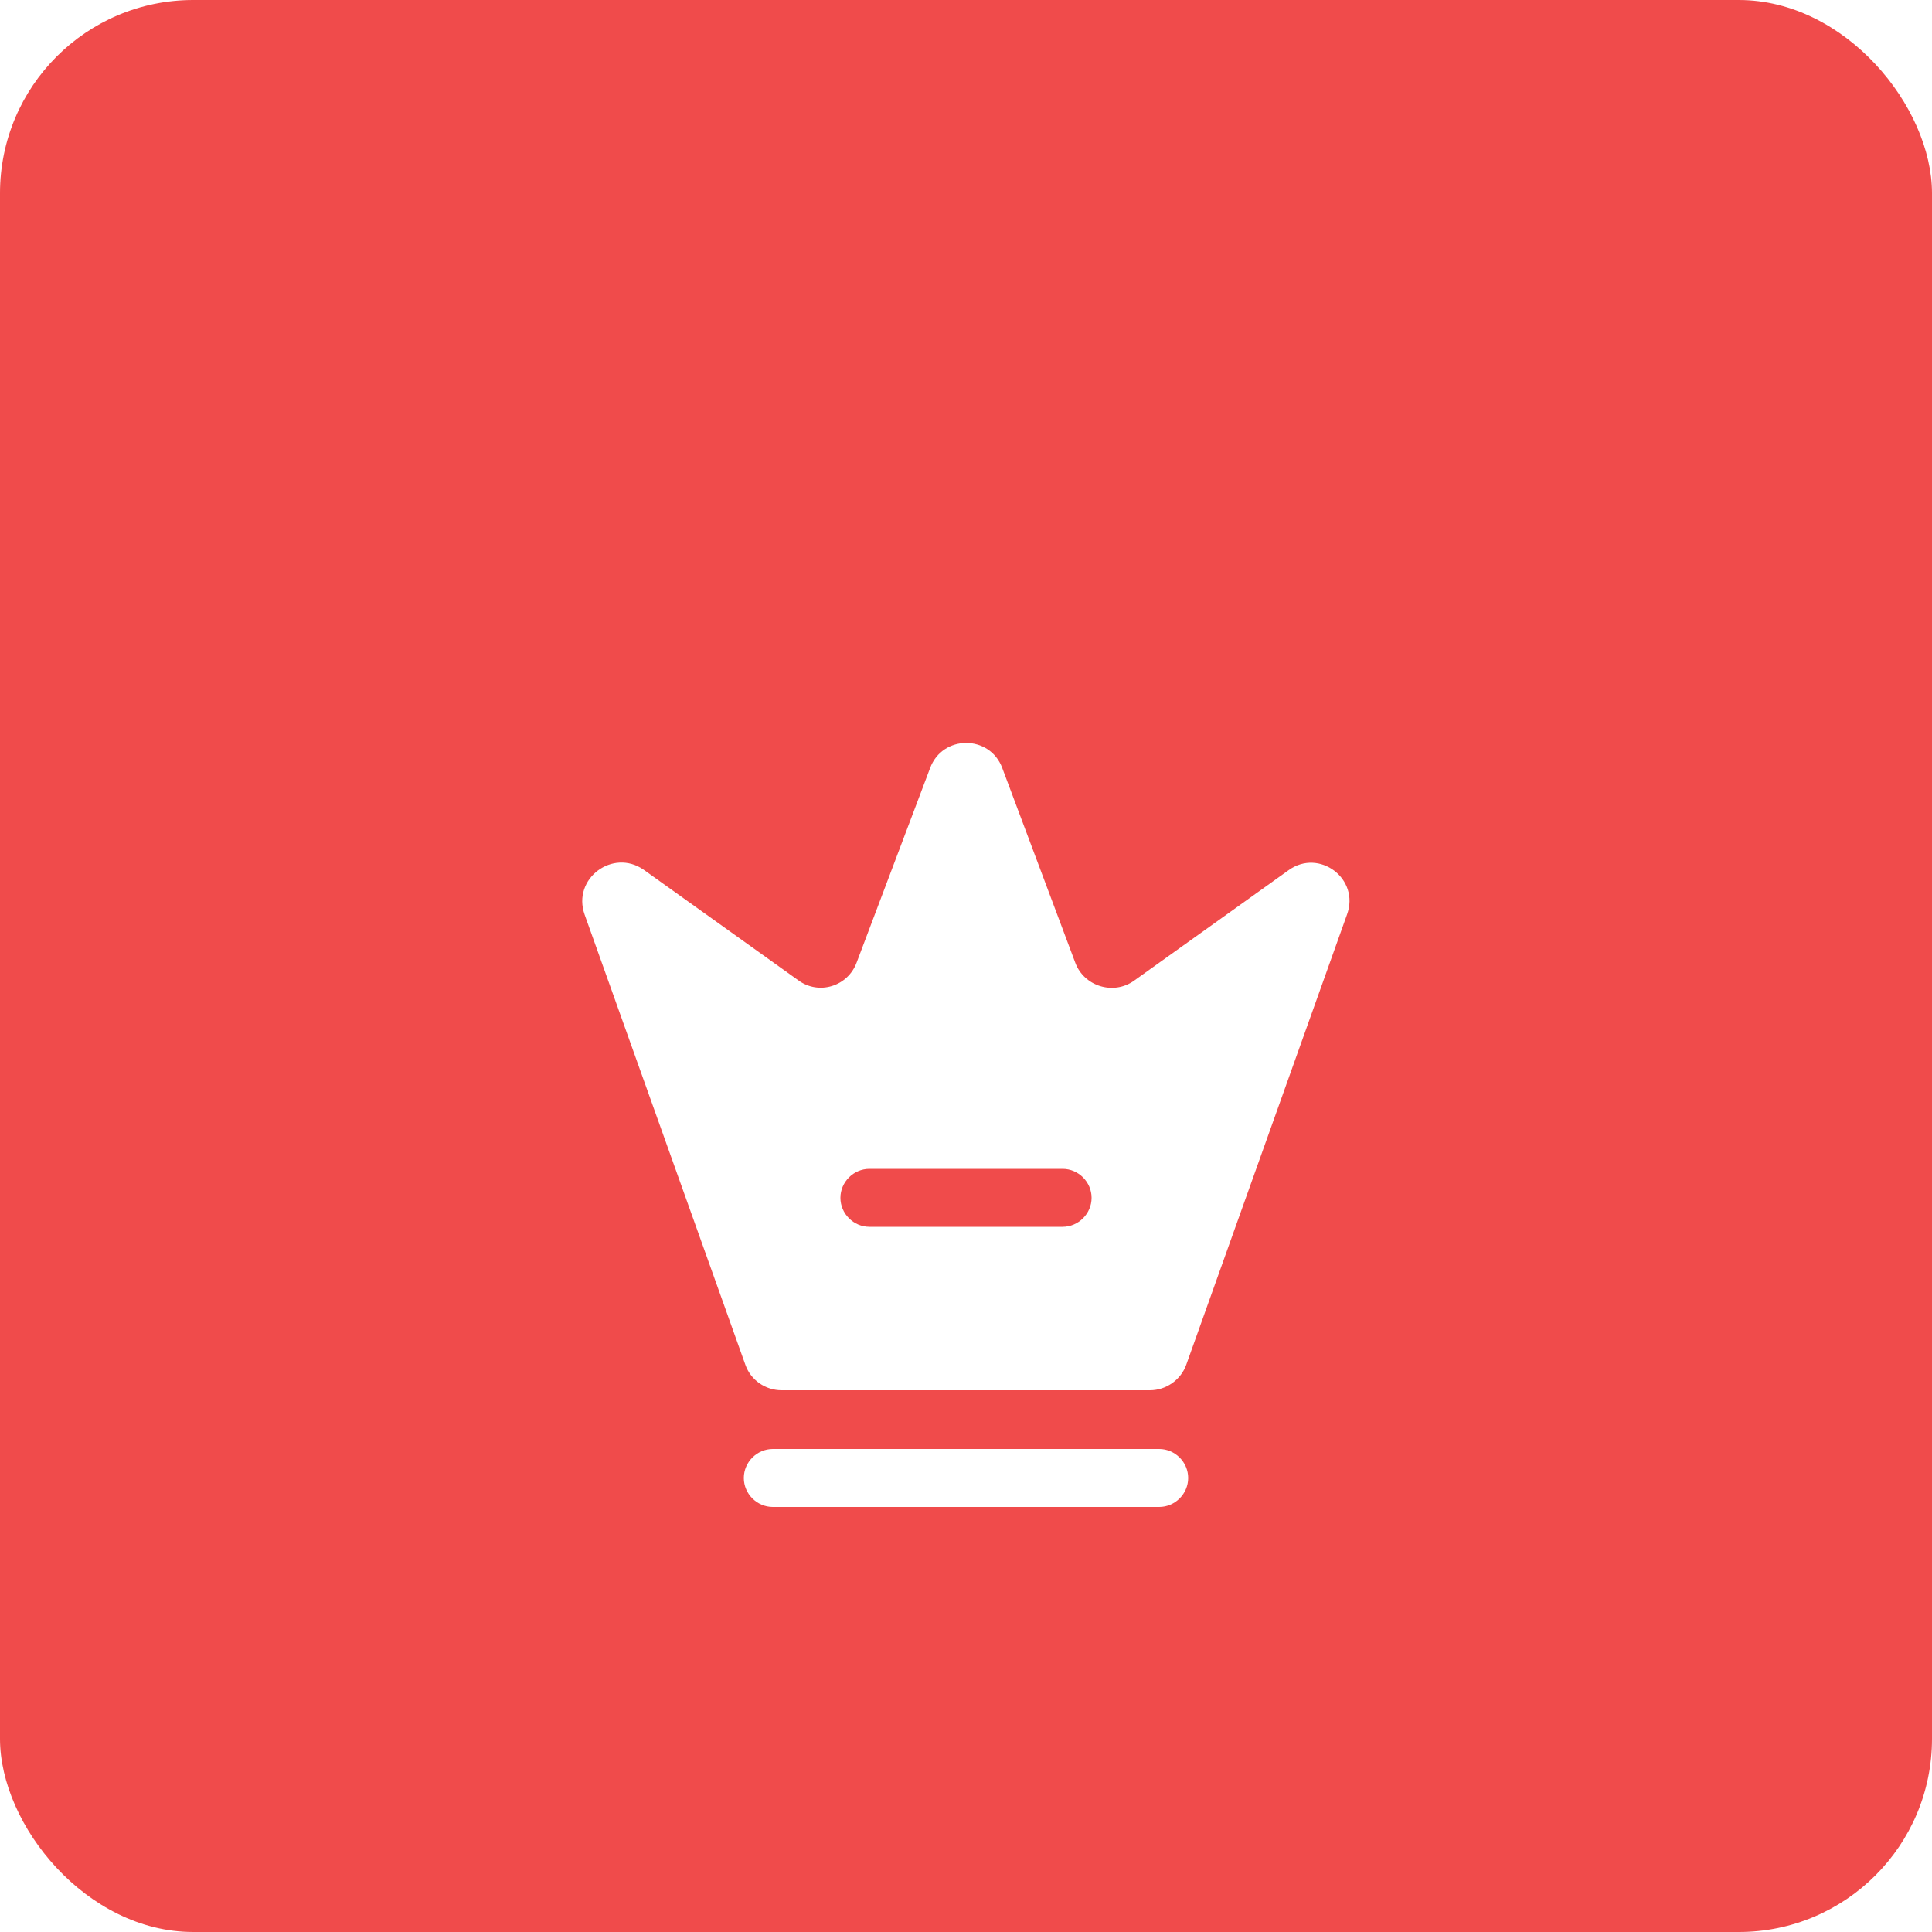 <svg width="50" height="50" viewBox="0 0 50 50" fill="none" xmlns="http://www.w3.org/2000/svg">
<rect width="50" height="50" rx="5" fill="#F04B4B"/>
<g filter="url(#filter0_d_19_309)">
<path d="M30 35H20C19.59 35 19.25 34.66 19.25 34.25C19.25 33.84 19.59 33.5 20 33.5H30C30.41 33.5 30.75 33.84 30.75 34.25C30.75 34.66 30.41 35 30 35Z" fill="white"/>
<path d="M33.35 18.52L29.35 21.38C28.82 21.76 28.06 21.53 27.83 20.92L25.94 15.88C25.62 15.01 24.39 15.01 24.07 15.88L22.17 20.91C21.94 21.53 21.19 21.76 20.66 21.37L16.66 18.51C15.86 17.95 14.8 18.74 15.13 19.67L19.29 31.32C19.43 31.72 19.81 31.98 20.23 31.98H29.76C30.18 31.98 30.56 31.71 30.7 31.32L34.86 19.67C35.2 18.74 34.14 17.95 33.35 18.52ZM27.5 27.75H22.5C22.09 27.75 21.75 27.41 21.75 27C21.75 26.59 22.09 26.25 22.5 26.25H27.5C27.91 26.25 28.25 26.59 28.25 27C28.25 27.41 27.91 27.75 27.5 27.75Z" fill="white"/>
</g>
<defs>
<filter id="filter0_d_19_309" x="9" y="13" width="32" height="32" filterUnits="userSpaceOnUse" color-interpolation-filters="sRGB">
<feFlood flood-opacity="0" result="BackgroundImageFix"/>
<feColorMatrix in="SourceAlpha" type="matrix" values="0 0 0 0 0 0 0 0 0 0 0 0 0 0 0 0 0 0 127 0" result="hardAlpha"/>
<feOffset dy="4"/>
<feGaussianBlur stdDeviation="2"/>
<feComposite in2="hardAlpha" operator="out"/>
<feColorMatrix type="matrix" values="0 0 0 0 0 0 0 0 0 0 0 0 0 0 0 0 0 0 0.1 0"/>
<feBlend mode="normal" in2="BackgroundImageFix" result="effect1_dropShadow_19_309"/>
<feBlend mode="normal" in="SourceGraphic" in2="effect1_dropShadow_19_309" result="shape"/>
</filter>
</defs>
</svg>
